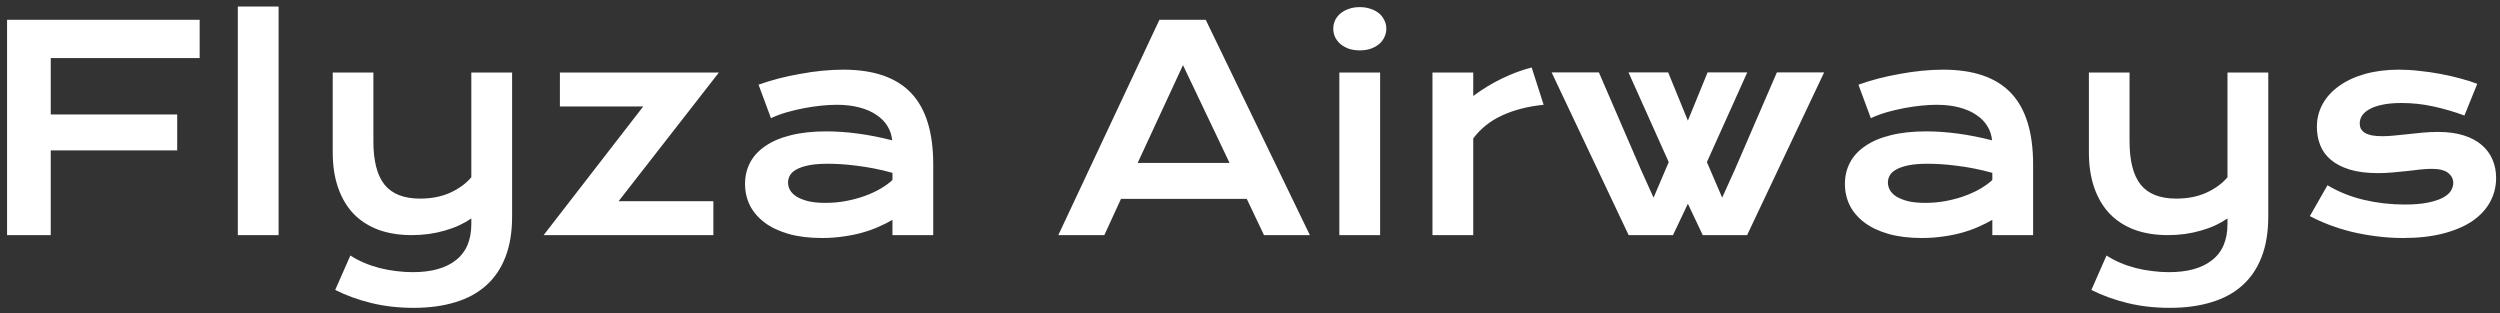 <svg width="319" height="40" viewBox="0 0 319 40" fill="none" xmlns="http://www.w3.org/2000/svg">
<rect x="0" y="0" width="319" height="40" fill="#333333" stroke="none"/>
<path d="M0.902 2.525H25.477V7.412H6.475V14.602H22.611V19.189H6.475V30H0.902V2.525ZM30.346 0.838H35.549V30H30.346V0.838ZM44.707 32.602C45.246 32.953 45.832 33.264 46.465 33.533C47.098 33.803 47.754 34.025 48.434 34.201C49.125 34.377 49.828 34.506 50.543 34.588C51.258 34.682 51.967 34.728 52.67 34.728C55.06 34.728 56.9 34.213 58.19 33.182C59.49 32.162 60.141 30.627 60.141 28.576V27.873C59.684 28.189 59.168 28.482 58.594 28.752C58.031 29.01 57.422 29.232 56.766 29.42C56.121 29.607 55.435 29.754 54.709 29.859C53.994 29.953 53.268 30 52.529 30C50.947 30 49.529 29.771 48.275 29.314C47.033 28.846 45.978 28.166 45.111 27.275C44.256 26.373 43.6 25.266 43.143 23.953C42.685 22.641 42.457 21.141 42.457 19.453V9.258H47.643V18.012C47.643 20.52 48.117 22.371 49.066 23.566C50.027 24.75 51.539 25.342 53.602 25.342C55.055 25.342 56.338 25.09 57.451 24.586C58.576 24.07 59.473 23.414 60.141 22.617V9.258H65.344V27.627C65.344 29.607 65.062 31.324 64.5 32.777C63.938 34.242 63.117 35.455 62.039 36.416C60.973 37.377 59.66 38.092 58.102 38.56C56.543 39.041 54.773 39.281 52.793 39.281C50.859 39.281 49.055 39.076 47.379 38.666C45.703 38.256 44.168 37.699 42.773 36.996L44.707 32.602ZM82.078 13.582H71.443V9.258H91.728L78.932 25.676H91.025V30H69.369L82.078 13.582ZM95.068 23.461C95.068 22.465 95.285 21.557 95.719 20.736C96.152 19.916 96.803 19.213 97.67 18.627C98.537 18.029 99.615 17.572 100.904 17.256C102.205 16.928 103.717 16.764 105.439 16.764C106.717 16.764 108.059 16.857 109.465 17.045C110.883 17.232 112.342 17.52 113.842 17.906C113.783 17.25 113.584 16.646 113.244 16.096C112.904 15.533 112.43 15.053 111.82 14.654C111.223 14.244 110.496 13.928 109.641 13.705C108.797 13.482 107.836 13.371 106.758 13.371C106.172 13.371 105.527 13.406 104.824 13.477C104.121 13.547 103.395 13.652 102.645 13.793C101.895 13.934 101.15 14.109 100.412 14.32C99.686 14.531 99.006 14.783 98.373 15.076L96.791 10.805C97.576 10.523 98.414 10.266 99.305 10.031C100.207 9.797 101.127 9.598 102.064 9.434C103.002 9.258 103.939 9.123 104.877 9.029C105.814 8.936 106.723 8.889 107.602 8.889C111.48 8.889 114.363 9.879 116.25 11.859C118.137 13.84 119.08 16.875 119.08 20.965V30H113.877V28.049C113.338 28.365 112.746 28.664 112.102 28.945C111.469 29.227 110.777 29.473 110.027 29.684C109.277 29.895 108.469 30.059 107.602 30.176C106.746 30.305 105.838 30.369 104.877 30.369C103.26 30.369 101.836 30.193 100.605 29.842C99.387 29.49 98.367 29.004 97.547 28.383C96.727 27.762 96.106 27.035 95.684 26.203C95.273 25.359 95.068 24.445 95.068 23.461ZM100.553 23.285C100.553 23.625 100.641 23.953 100.816 24.27C100.992 24.574 101.273 24.85 101.66 25.096C102.047 25.33 102.539 25.523 103.137 25.676C103.746 25.816 104.479 25.887 105.334 25.887C106.248 25.887 107.133 25.805 107.988 25.641C108.844 25.477 109.641 25.26 110.379 24.99C111.117 24.721 111.785 24.41 112.383 24.059C112.98 23.707 113.479 23.344 113.877 22.969V22.055C113.08 21.832 112.289 21.645 111.504 21.492C110.73 21.34 109.986 21.223 109.271 21.141C108.568 21.047 107.9 20.982 107.268 20.947C106.646 20.912 106.102 20.895 105.633 20.895C104.66 20.895 103.852 20.959 103.207 21.088C102.562 21.217 102.041 21.393 101.643 21.615C101.244 21.826 100.963 22.078 100.799 22.371C100.635 22.664 100.553 22.969 100.553 23.285ZM147.943 2.525H153.85L167.139 30H161.285L159.088 25.377H143.039L140.912 30H135.041L147.943 2.525ZM156.891 20.789L150.949 8.309L145.166 20.789H156.891ZM173.502 6.428C172.986 6.428 172.518 6.357 172.096 6.217C171.686 6.064 171.334 5.865 171.041 5.619C170.748 5.361 170.52 5.068 170.355 4.74C170.203 4.4 170.127 4.043 170.127 3.668C170.127 3.281 170.203 2.924 170.355 2.596C170.52 2.256 170.748 1.963 171.041 1.717C171.334 1.471 171.686 1.277 172.096 1.137C172.518 0.984 172.986 0.908 173.502 0.908C174.029 0.908 174.498 0.984 174.908 1.137C175.33 1.277 175.688 1.471 175.98 1.717C176.273 1.963 176.496 2.256 176.648 2.596C176.812 2.924 176.895 3.281 176.895 3.668C176.895 4.043 176.812 4.4 176.648 4.74C176.496 5.068 176.273 5.361 175.98 5.619C175.688 5.865 175.33 6.064 174.908 6.217C174.498 6.357 174.029 6.428 173.502 6.428ZM170.9 9.258H176.104V30H170.9V9.258ZM182.783 9.258H187.986V12.246C189.135 11.391 190.348 10.652 191.625 10.031C192.902 9.41 194.174 8.936 195.439 8.607L196.969 13.371C194.965 13.57 193.201 14.021 191.678 14.725C190.166 15.416 188.936 16.395 187.986 17.66V30H182.783V9.258ZM197.988 9.24H204.018L209.414 21.721L210.996 25.219L212.93 20.684L207.797 9.24H212.859L215.373 15.393L217.887 9.24H222.949L217.799 20.684L219.75 25.219L221.332 21.721L226.729 9.24H232.758L222.932 30H217.271L215.373 25.992L213.475 30H207.814L197.988 9.24ZM235.412 23.461C235.412 22.465 235.629 21.557 236.062 20.736C236.496 19.916 237.146 19.213 238.014 18.627C238.881 18.029 239.959 17.572 241.248 17.256C242.549 16.928 244.061 16.764 245.783 16.764C247.061 16.764 248.402 16.857 249.809 17.045C251.227 17.232 252.686 17.52 254.186 17.906C254.127 17.25 253.928 16.646 253.588 16.096C253.248 15.533 252.773 15.053 252.164 14.654C251.566 14.244 250.84 13.928 249.984 13.705C249.141 13.482 248.18 13.371 247.102 13.371C246.516 13.371 245.871 13.406 245.168 13.477C244.465 13.547 243.738 13.652 242.988 13.793C242.238 13.934 241.494 14.109 240.756 14.32C240.029 14.531 239.35 14.783 238.717 15.076L237.135 10.805C237.92 10.523 238.758 10.266 239.648 10.031C240.551 9.797 241.471 9.598 242.408 9.434C243.346 9.258 244.283 9.123 245.221 9.029C246.158 8.936 247.066 8.889 247.945 8.889C251.824 8.889 254.707 9.879 256.594 11.859C258.48 13.84 259.424 16.875 259.424 20.965V30H254.221V28.049C253.682 28.365 253.09 28.664 252.445 28.945C251.812 29.227 251.121 29.473 250.371 29.684C249.621 29.895 248.812 30.059 247.945 30.176C247.09 30.305 246.182 30.369 245.221 30.369C243.604 30.369 242.18 30.193 240.949 29.842C239.73 29.49 238.711 29.004 237.891 28.383C237.07 27.762 236.449 27.035 236.027 26.203C235.617 25.359 235.412 24.445 235.412 23.461ZM240.896 23.285C240.896 23.625 240.984 23.953 241.16 24.27C241.336 24.574 241.617 24.85 242.004 25.096C242.391 25.33 242.883 25.523 243.48 25.676C244.09 25.816 244.822 25.887 245.678 25.887C246.592 25.887 247.477 25.805 248.332 25.641C249.188 25.477 249.984 25.26 250.723 24.99C251.461 24.721 252.129 24.41 252.727 24.059C253.324 23.707 253.822 23.344 254.221 22.969V22.055C253.424 21.832 252.633 21.645 251.848 21.492C251.074 21.34 250.33 21.223 249.615 21.141C248.912 21.047 248.244 20.982 247.611 20.947C246.99 20.912 246.445 20.895 245.977 20.895C245.004 20.895 244.195 20.959 243.551 21.088C242.906 21.217 242.385 21.393 241.986 21.615C241.588 21.826 241.307 22.078 241.143 22.371C240.979 22.664 240.896 22.969 240.896 23.285ZM268.793 32.602C269.332 32.953 269.918 33.264 270.551 33.533C271.184 33.803 271.84 34.025 272.52 34.201C273.211 34.377 273.914 34.506 274.629 34.588C275.344 34.682 276.053 34.728 276.756 34.728C279.146 34.728 280.986 34.213 282.275 33.182C283.576 32.162 284.227 30.627 284.227 28.576V27.873C283.77 28.189 283.254 28.482 282.68 28.752C282.117 29.01 281.508 29.232 280.852 29.42C280.207 29.607 279.521 29.754 278.795 29.859C278.08 29.953 277.354 30 276.615 30C275.033 30 273.615 29.771 272.361 29.314C271.119 28.846 270.064 28.166 269.197 27.275C268.342 26.373 267.686 25.266 267.229 23.953C266.771 22.641 266.543 21.141 266.543 19.453V9.258H271.729V18.012C271.729 20.52 272.203 22.371 273.152 23.566C274.113 24.75 275.625 25.342 277.688 25.342C279.141 25.342 280.424 25.09 281.537 24.586C282.662 24.07 283.559 23.414 284.227 22.617V9.258H289.43V27.627C289.43 29.607 289.148 31.324 288.586 32.777C288.023 34.242 287.203 35.455 286.125 36.416C285.059 37.377 283.746 38.092 282.188 38.56C280.629 39.041 278.859 39.281 276.879 39.281C274.945 39.281 273.141 39.076 271.465 38.666C269.789 38.256 268.254 37.699 266.859 36.996L268.793 32.602ZM296.988 23.637C298.395 24.48 299.941 25.102 301.629 25.5C303.316 25.898 305.045 26.098 306.814 26.098C308.01 26.098 309.006 26.016 309.803 25.852C310.6 25.688 311.238 25.477 311.719 25.219C312.199 24.961 312.539 24.668 312.738 24.34C312.938 24.012 313.037 23.678 313.037 23.338C313.037 22.846 312.82 22.424 312.387 22.072C311.965 21.721 311.262 21.545 310.277 21.545C309.82 21.545 309.328 21.574 308.801 21.633C308.273 21.691 307.717 21.756 307.131 21.826C306.557 21.885 305.953 21.943 305.32 22.002C304.699 22.061 304.066 22.09 303.422 22.09C302.016 22.09 300.814 21.938 299.818 21.633C298.834 21.328 298.031 20.912 297.41 20.385C296.789 19.857 296.338 19.236 296.057 18.521C295.775 17.795 295.635 17.016 295.635 16.184C295.635 15.129 295.881 14.156 296.373 13.266C296.865 12.375 297.568 11.607 298.482 10.963C299.396 10.307 300.498 9.797 301.787 9.434C303.088 9.07 304.535 8.889 306.129 8.889C306.961 8.889 307.828 8.941 308.73 9.047C309.645 9.141 310.541 9.27 311.42 9.434C312.299 9.598 313.143 9.791 313.951 10.014C314.76 10.225 315.475 10.453 316.096 10.699L314.461 14.742C313.137 14.25 311.812 13.863 310.488 13.582C309.176 13.289 307.822 13.143 306.428 13.143C305.455 13.143 304.629 13.219 303.949 13.371C303.281 13.512 302.736 13.705 302.314 13.951C301.893 14.185 301.582 14.461 301.383 14.777C301.195 15.082 301.102 15.404 301.102 15.744C301.102 15.99 301.148 16.213 301.242 16.412C301.348 16.611 301.512 16.787 301.734 16.939C301.969 17.08 302.268 17.191 302.631 17.273C303.006 17.344 303.463 17.379 304.002 17.379C304.494 17.379 305.016 17.35 305.566 17.291C306.117 17.232 306.691 17.174 307.289 17.115C307.887 17.045 308.502 16.98 309.135 16.922C309.779 16.863 310.436 16.834 311.104 16.834C312.346 16.834 313.43 16.98 314.355 17.273C315.293 17.566 316.066 17.977 316.676 18.504C317.285 19.031 317.742 19.652 318.047 20.367C318.352 21.082 318.504 21.861 318.504 22.705C318.504 23.795 318.252 24.809 317.748 25.746C317.244 26.684 316.494 27.498 315.498 28.189C314.502 28.869 313.26 29.402 311.771 29.789C310.295 30.176 308.584 30.369 306.639 30.369C305.443 30.369 304.289 30.293 303.176 30.141C302.062 30 301.002 29.807 299.994 29.561C298.986 29.303 298.037 29.004 297.146 28.664C296.268 28.324 295.465 27.961 294.738 27.574L296.988 23.637Z" fill="white"/>
</svg>
